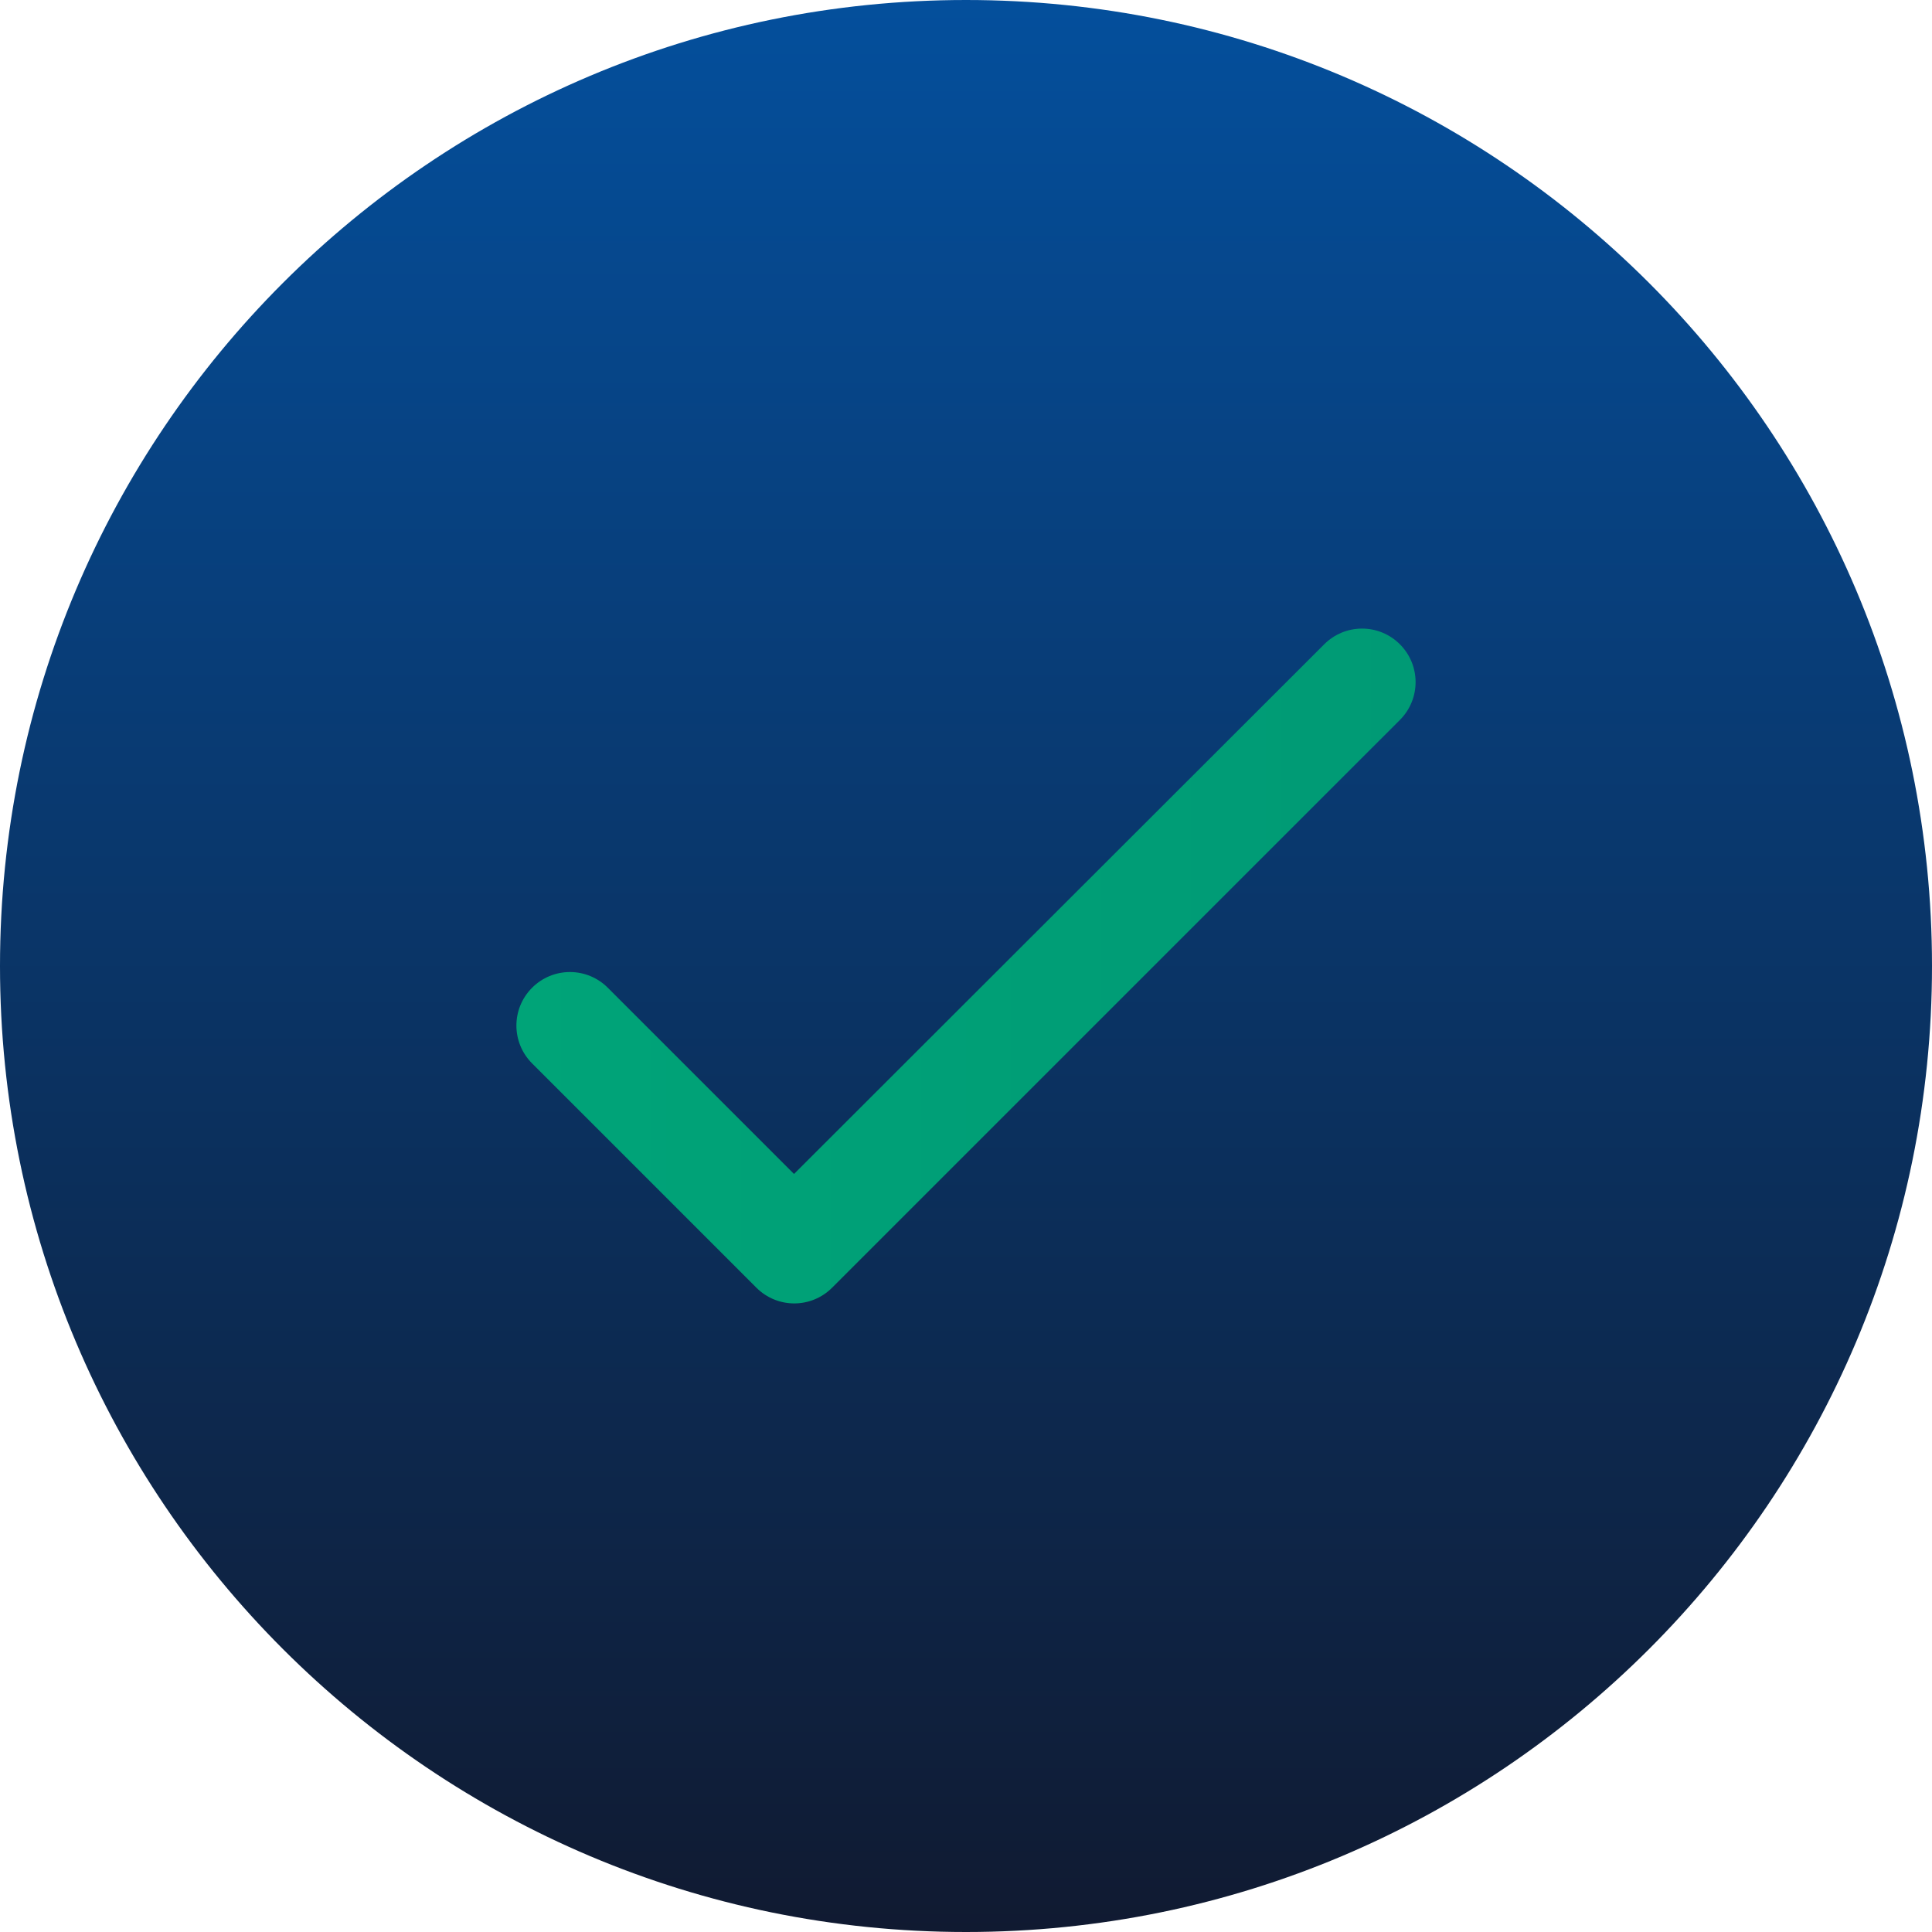 <svg width="48" height="48" viewBox="0 0 48 48" fill="none" xmlns="http://www.w3.org/2000/svg">
<path d="M0 24C0 10.745 10.745 0 24 0C37.255 0 48 10.745 48 24C48 37.255 37.255 48 24 48C10.745 48 0 37.255 0 24Z" fill="url(#paint0_linear)"/>
<path d="M19.727 29.167L15.1 24.54C14.851 24.29 14.513 24.15 14.16 24.15C13.807 24.15 13.469 24.29 13.22 24.54C12.7 25.06 12.7 25.9 13.22 26.42L18.793 31.993C19.313 32.513 20.153 32.513 20.673 31.993L34.78 17.887C35.3 17.367 35.3 16.527 34.78 16.007C34.531 15.757 34.193 15.617 33.84 15.617C33.487 15.617 33.149 15.757 32.9 16.007L19.727 29.167Z" fill="url(#paint1_linear)"/>
<defs>
<linearGradient id="paint0_linear" x1="24" y1="0" x2="24" y2="48" gradientUnits="userSpaceOnUse">
<stop stop-color="#044F9C"/>
<stop offset="1" stop-color="#101A31"/>
</linearGradient>
<linearGradient id="paint1_linear" x1="12.83" y1="24" x2="35.17" y2="24" gradientUnits="userSpaceOnUse">
<stop stop-color="#00A478"/>
<stop offset="1" stop-color="#009A75"/>
</linearGradient>
</defs>
</svg>
